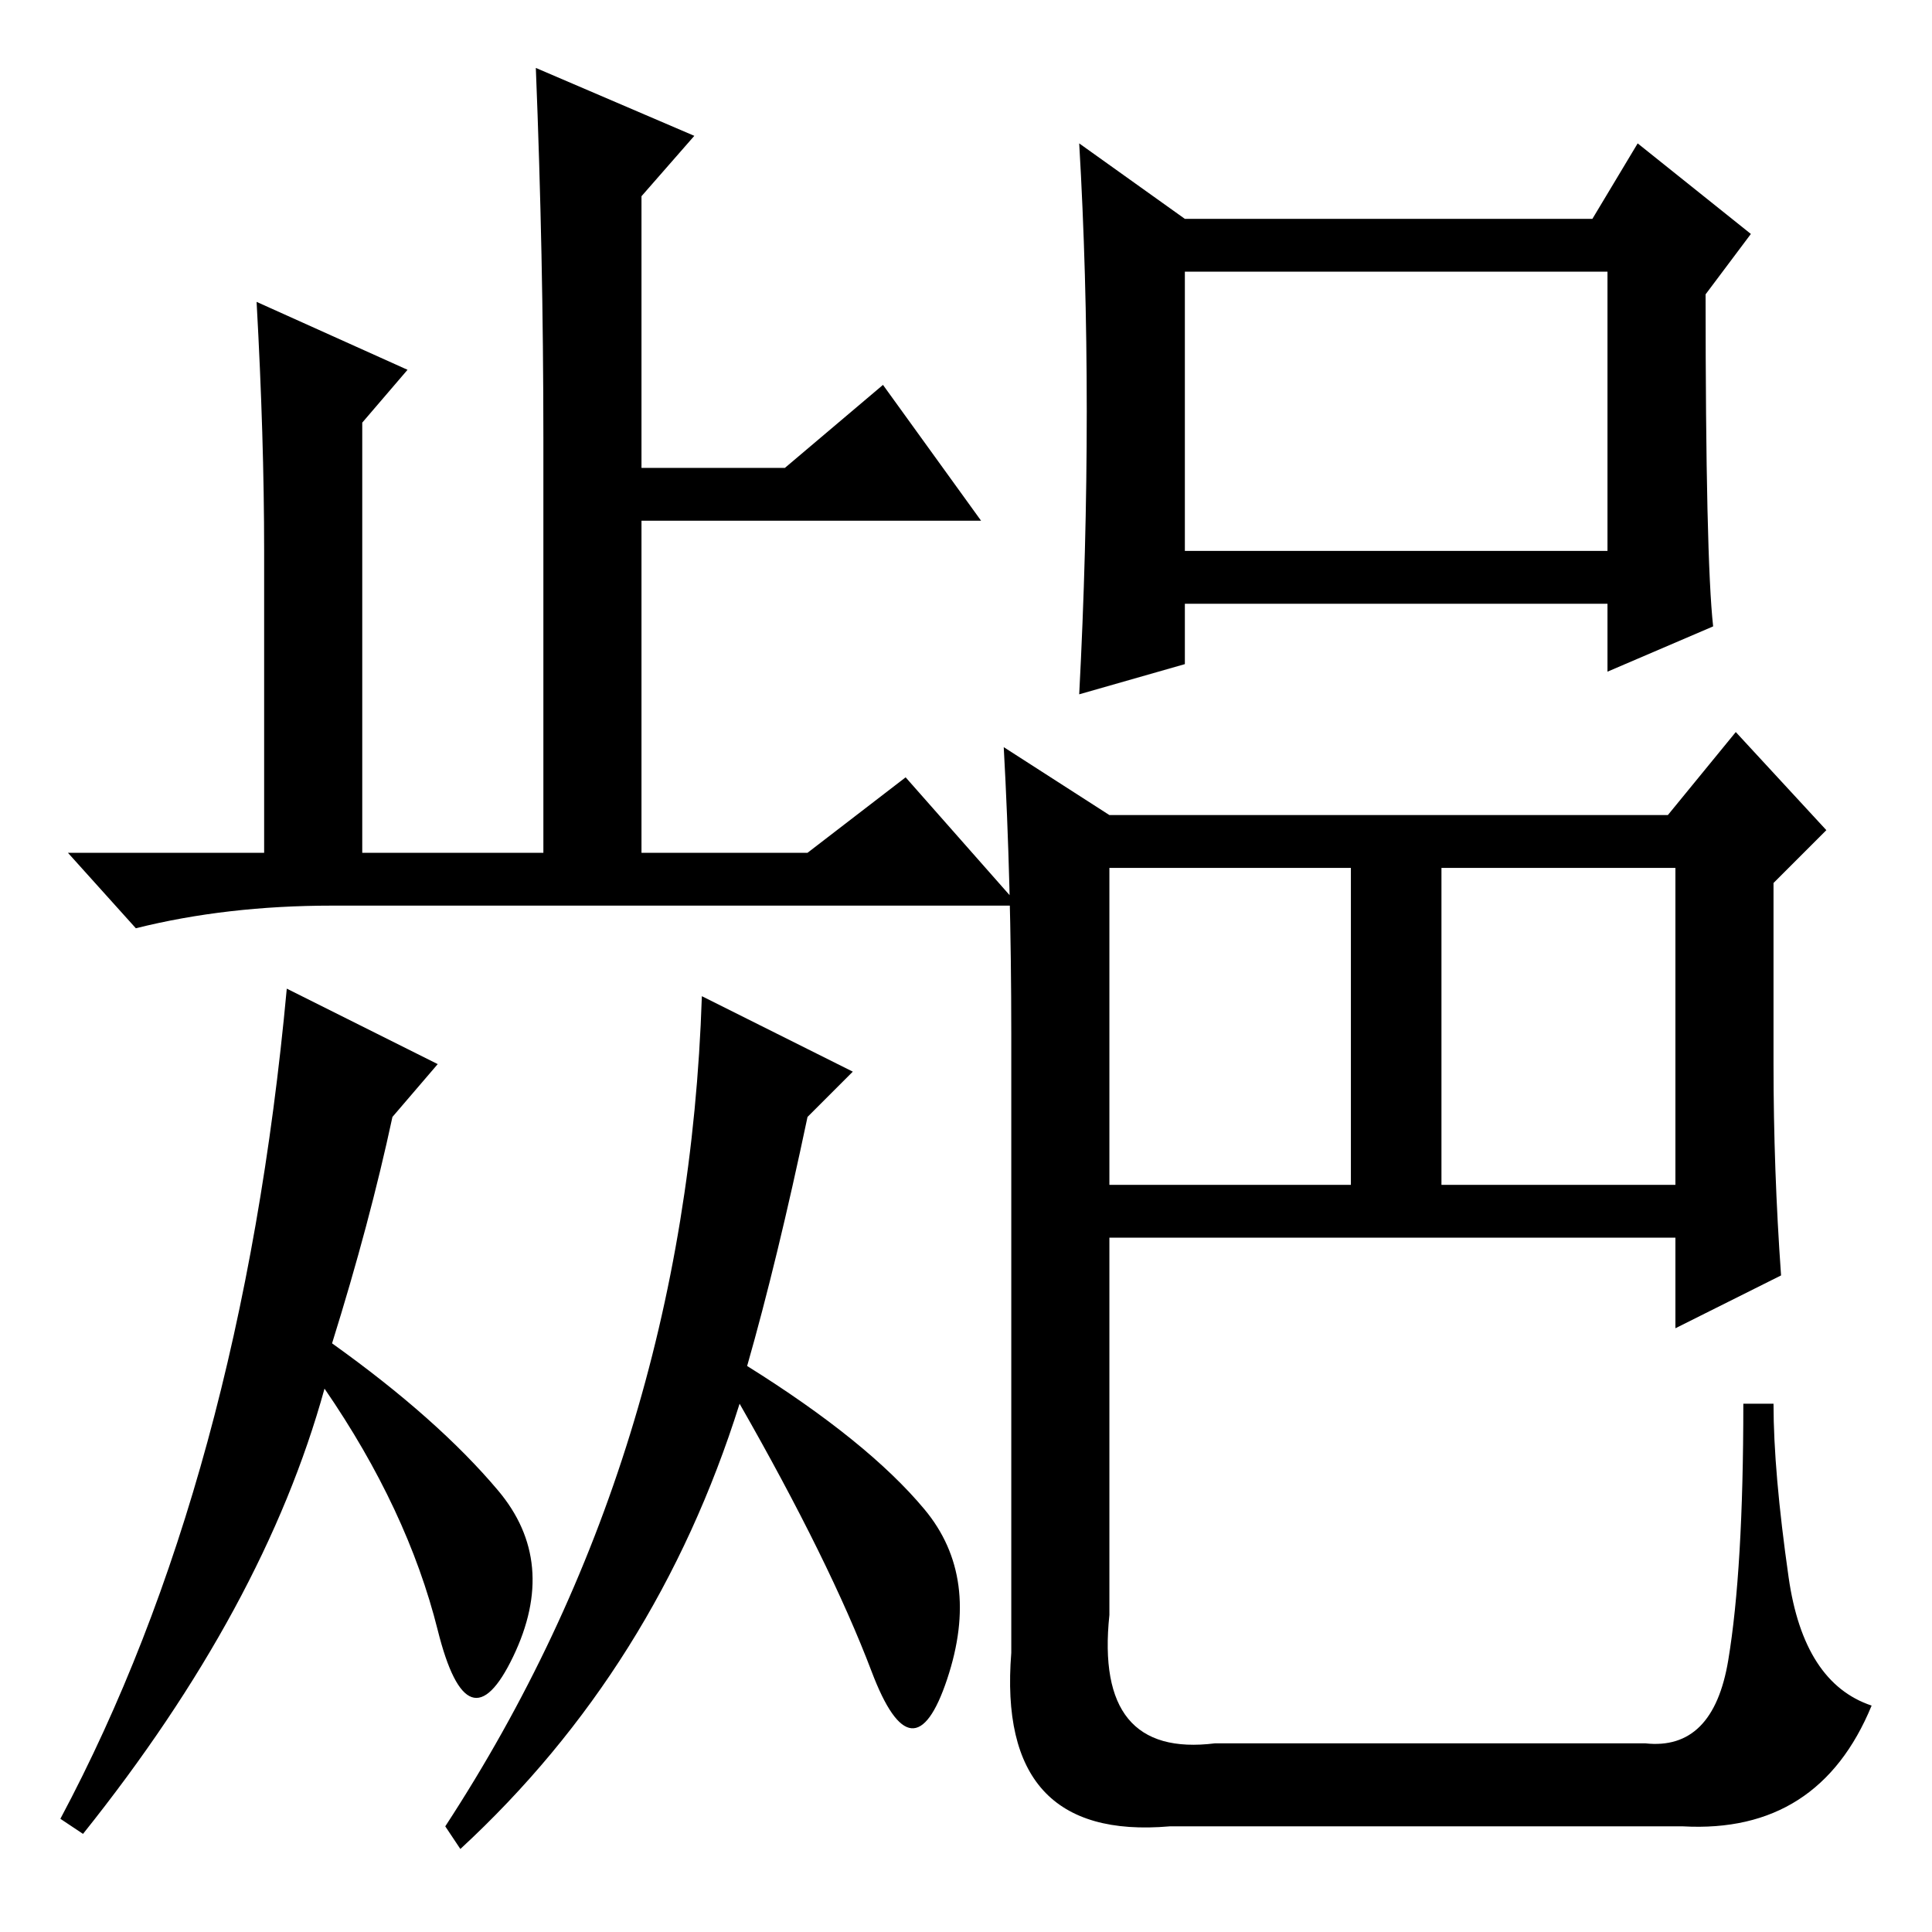 <?xml version="1.0" standalone="no"?>
<!DOCTYPE svg PUBLIC "-//W3C//DTD SVG 1.1//EN" "http://www.w3.org/Graphics/SVG/1.1/DTD/svg11.dtd" >
<svg xmlns="http://www.w3.org/2000/svg" xmlns:xlink="http://www.w3.org/1999/xlink" version="1.1" viewBox="0 -36 256 256">
  <g transform="matrix(1 0 0 -1 0 220)">
   <path fill="currentColor"
d="M191 99h31v42h-31v-42zM227 173l-14 -6v9h-56v-8l-14 -4q1 19 1 37.5t-1 35.5l14 -10h54l6 10l15 -12l-6 -8q0 -35 1 -44zM157 183h56v37h-56v-37zM235 115q0 -14 1 -28l-14 -7v12h-75v-50q-2 -19 14 -17h57q9 -1 11 11t2 34h4q0 -9 2 -23t11 -17q-7 -17 -25 -16h-68
q-23 -2 -21 23v82q0 20 -1 38l14 -9h74l9 11l12 -13l-7 -7v-24zM147 99h32v42h-32v-42zM92 238l-7 -8v-36h19l13 11l13 -18h-45v-44h22l13 10l15 -17h-91q-14 0 -26 -3l-9 10h26v40q0 15 -1 33l20 -9l-6 -7v-57h24v55q0 24 -1 49zM93 124l20 -10l-6 -6q-4 -19 -8 -33
q16 -10 23.5 -19t3 -22.5t-10 1t-17.5 35.5q-11 -35 -37 -59l-2 3q32 49 34 110zM38 125l20 -10l-6 -7q-3 -14 -8 -30q14 -10 22 -19.5t2 -22t-10 3.5t-15 32q-8 -29 -32 -59l-3 2q24 45 30 110z" />
  </g>

</svg>
